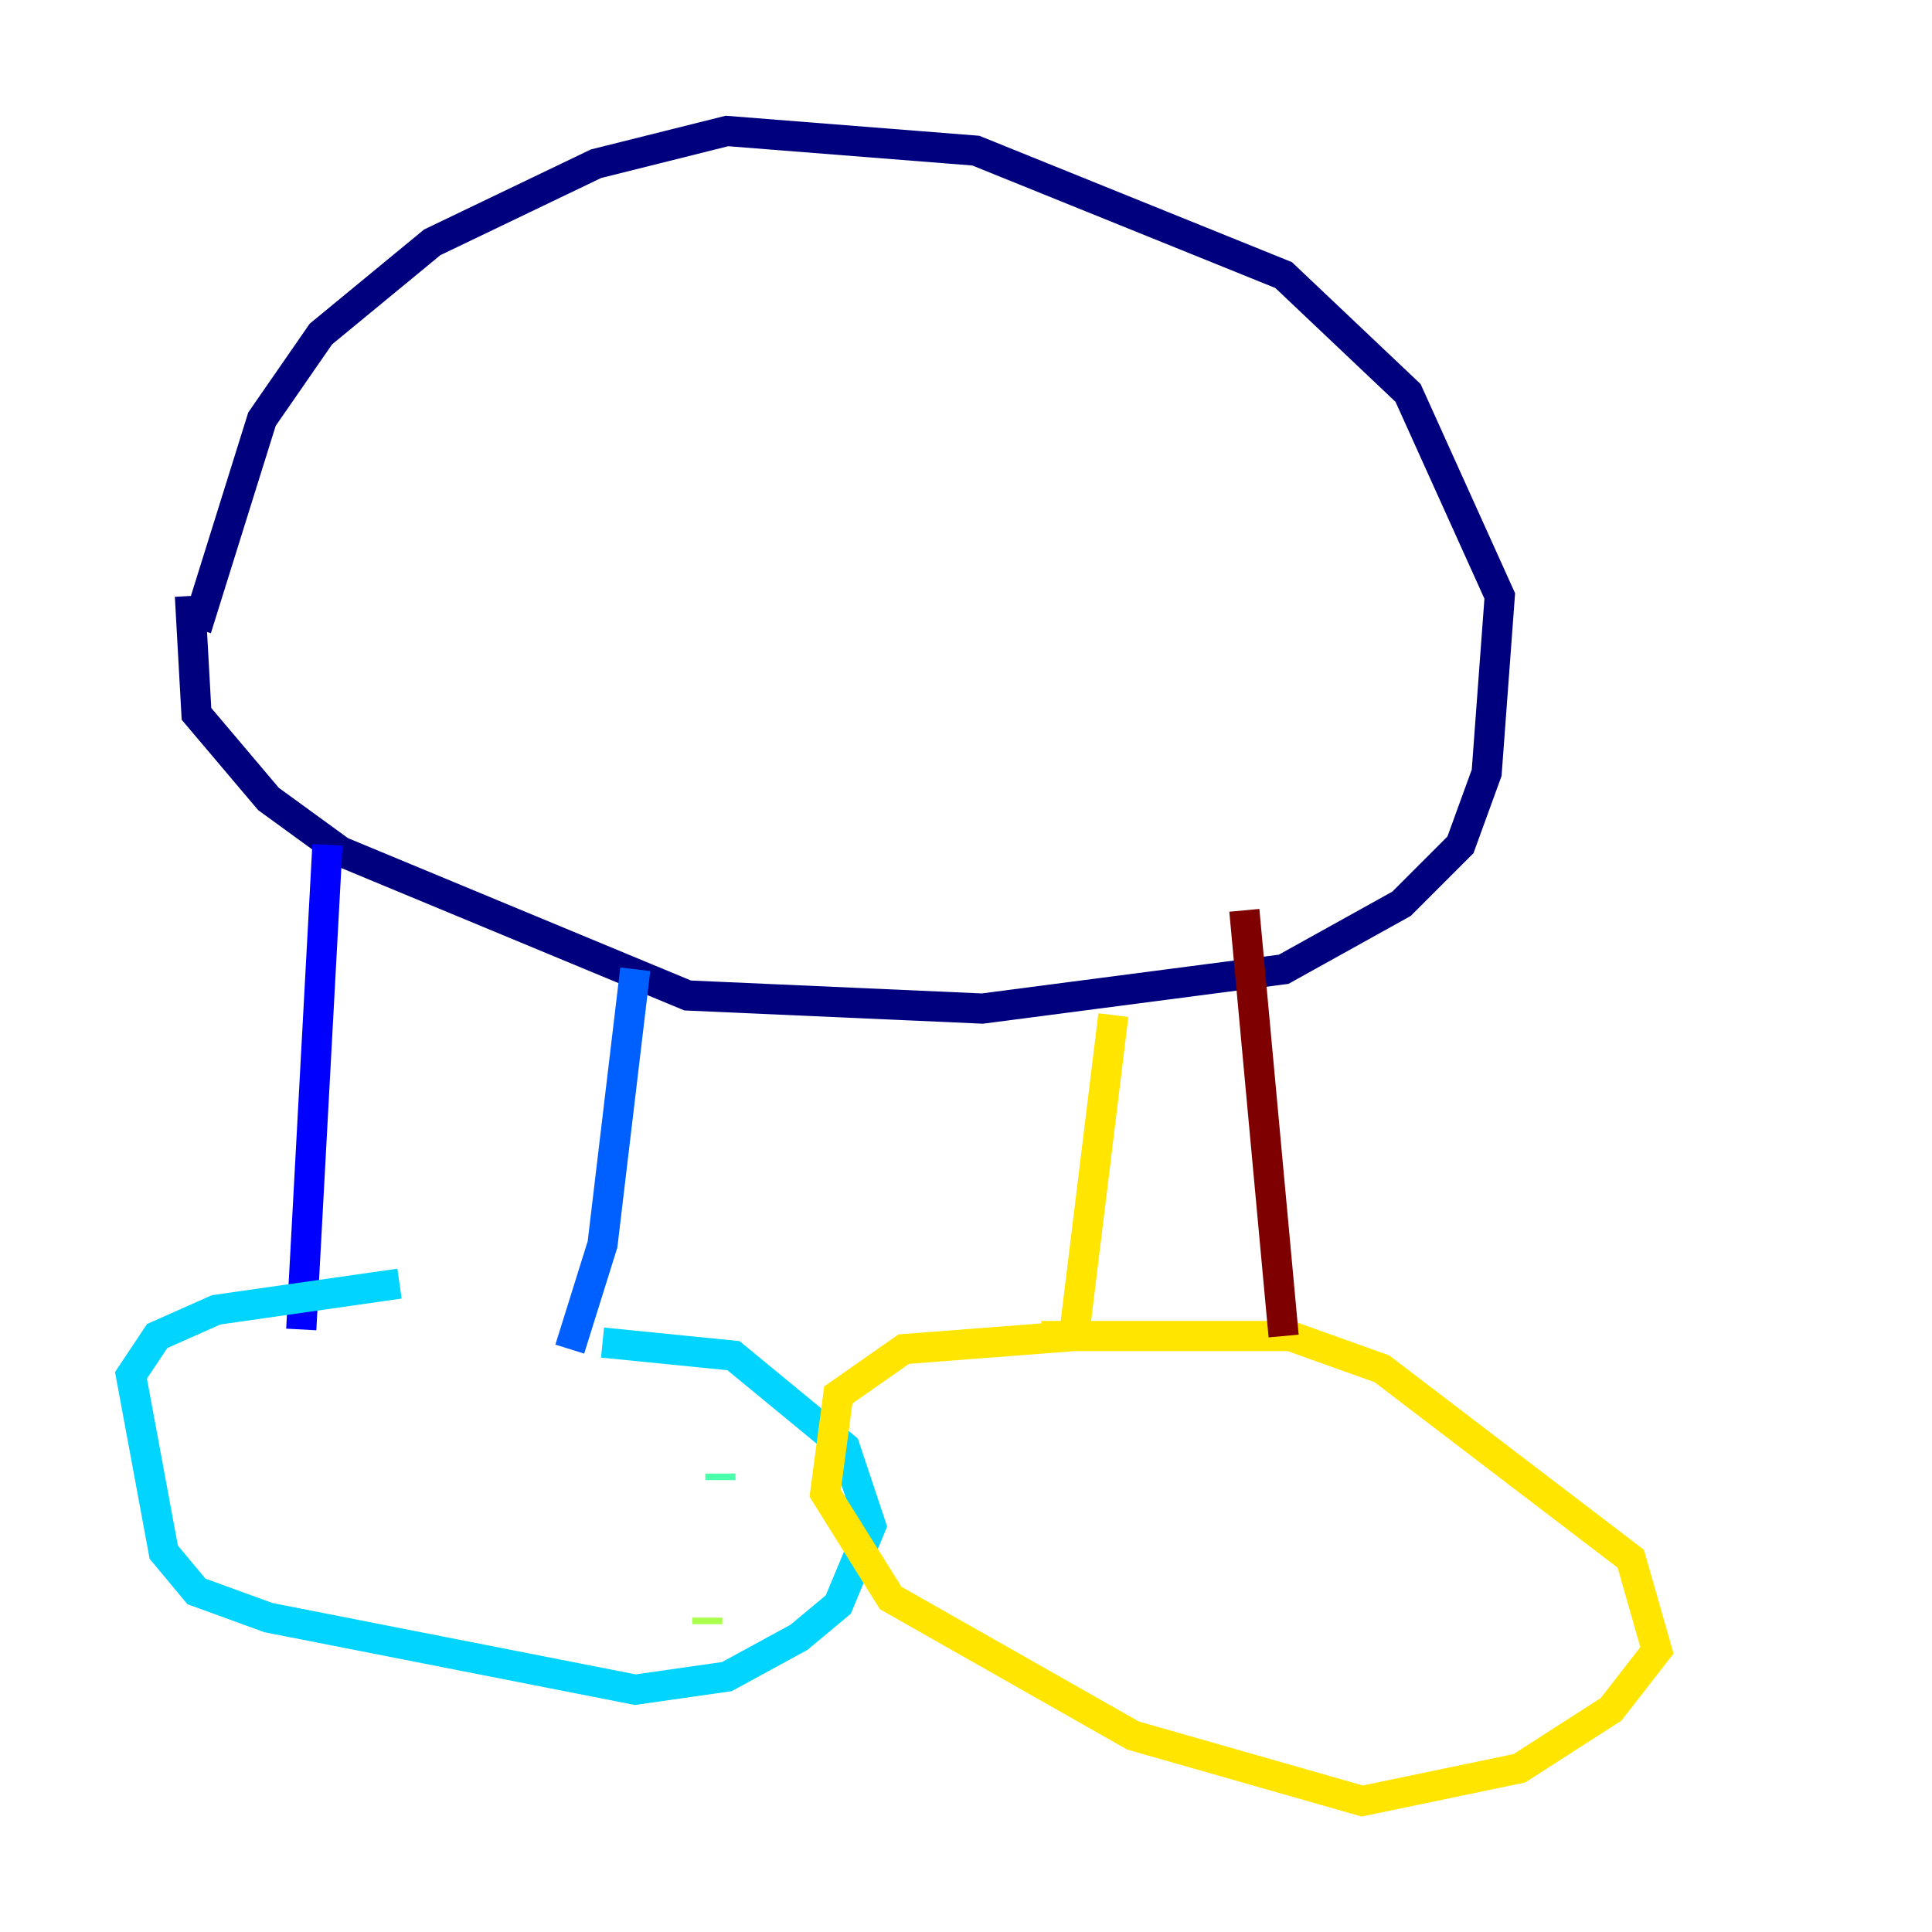 <?xml version="1.0" encoding="utf-8" ?>
<svg baseProfile="tiny" height="128" version="1.2" viewBox="0,0,128,128" width="128" xmlns="http://www.w3.org/2000/svg" xmlns:ev="http://www.w3.org/2001/xml-events" xmlns:xlink="http://www.w3.org/1999/xlink"><defs /><polyline fill="none" points="13.017,41.654 17.356,27.77 21.261,22.129 28.637,16.054 39.485,10.848 48.163,8.678 64.651,9.98 85.044,18.224 93.288,26.034 99.363,39.485 98.495,51.2 96.759,55.973 92.854,59.878 85.044,64.217 65.085,66.82 45.559,65.953 22.563,56.407 17.79,52.936 13.017,47.295 12.583,39.485" stroke="#00007f" stroke-width="2" /><polyline fill="none" points="21.695,55.973 19.959,88.081" stroke="#0000fe" stroke-width="2" /><polyline fill="none" points="42.088,64.217 39.919,82.441 37.749,89.383" stroke="#0060ff" stroke-width="2" /><polyline fill="none" points="39.919,88.949 48.597,89.817 55.973,95.891 57.709,101.098 55.539,106.305 52.936,108.475 48.163,111.078 42.088,111.946 17.79,107.173 13.017,105.437 10.848,102.834 8.678,91.119 10.414,88.515 14.319,86.78 26.468,85.044" stroke="#00d4ff" stroke-width="2" /><polyline fill="none" points="47.729,97.627 47.729,98.061" stroke="#4cffaa" stroke-width="2" /><polyline fill="none" points="46.861,107.607 46.861,107.173" stroke="#aaff4c" stroke-width="2" /><polyline fill="none" points="73.763,67.254 71.159,88.515 59.878,89.383 55.539,92.42 54.671,98.929 59.01,105.871 75.064,114.983 90.251,119.322 100.664,117.153 106.739,113.248 109.776,109.342 108.041,103.268 91.552,90.685 85.478,88.515 68.99,88.515" stroke="#ffe500" stroke-width="2" /><polyline fill="none" points="88.081,99.363 88.081,99.363" stroke="#ff7a00" stroke-width="2" /><polyline fill="none" points="92.42,112.38 92.42,112.38" stroke="#fe1200" stroke-width="2" /><polyline fill="none" points="85.044,88.515 82.441,60.312" stroke="#7f0000" stroke-width="2" /></svg>